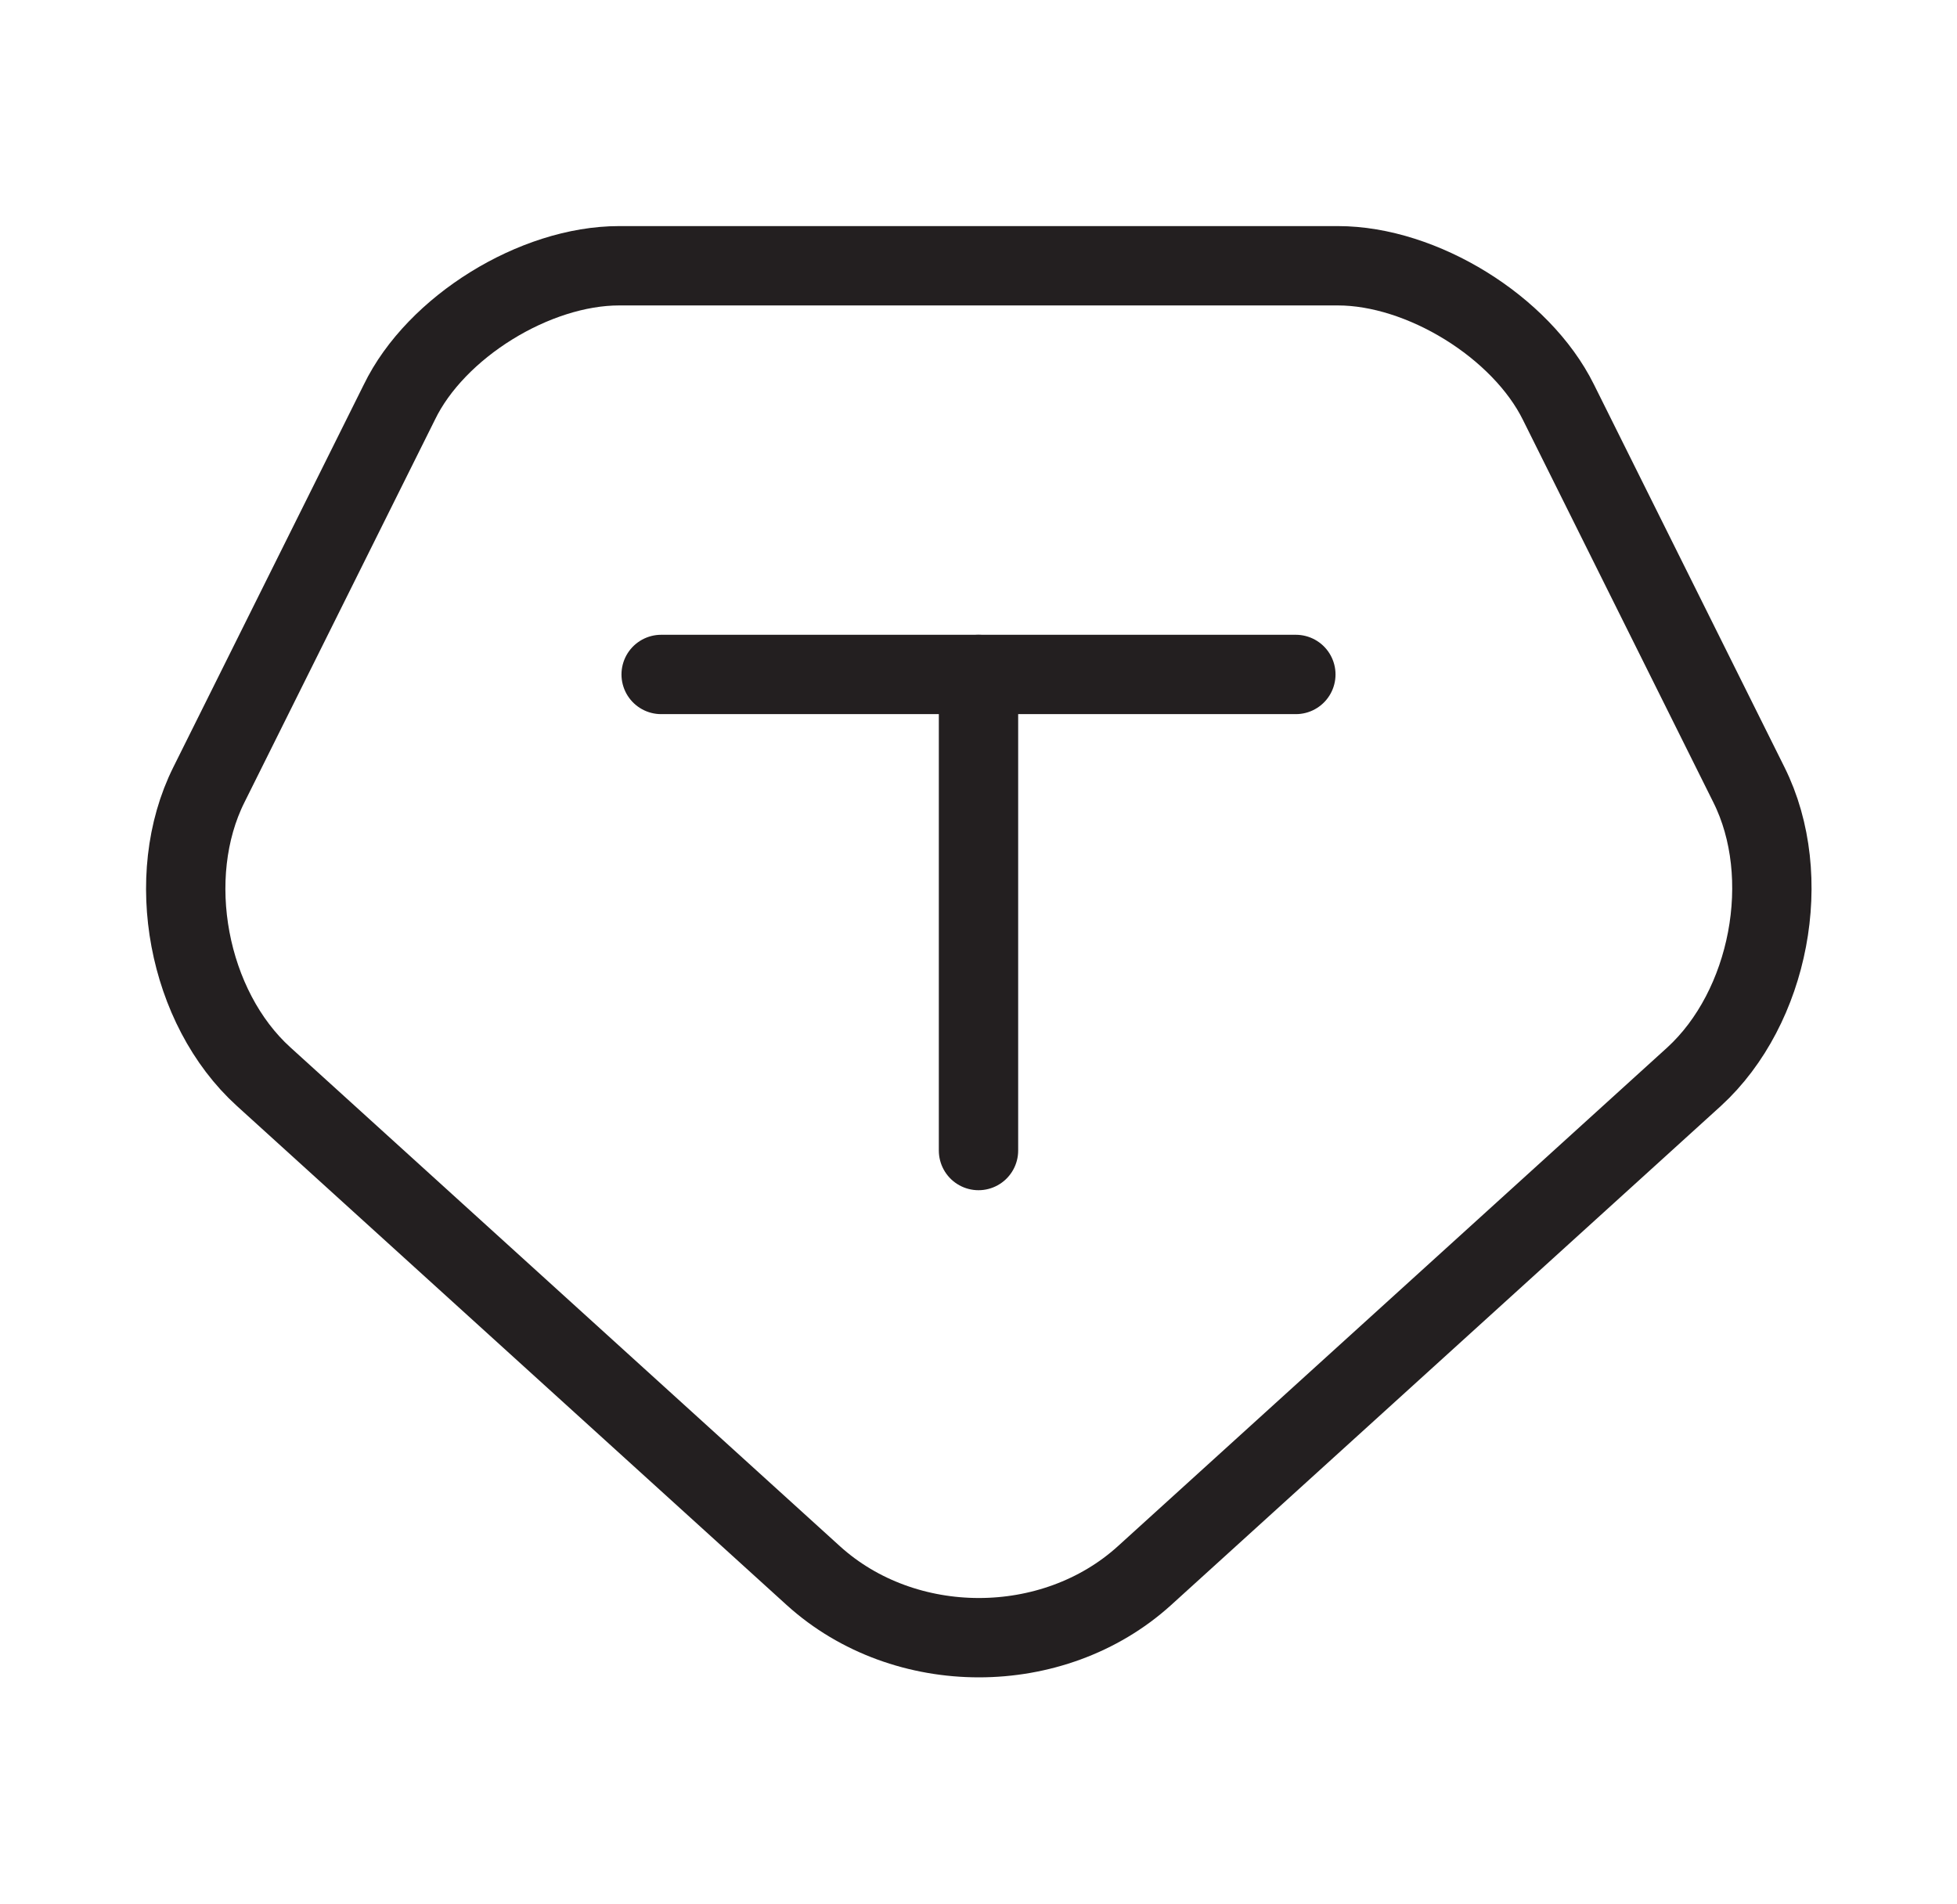 <svg width="37" height="36" viewBox="0 0 37 36" fill="none" xmlns="http://www.w3.org/2000/svg">
<path d="M11.705 5.024H25.295C26.885 5.024 28.76 6.179 29.465 7.604L33.065 14.834C33.935 16.574 33.455 19.049 32.03 20.354L21.635 29.789C19.91 31.349 17.105 31.349 15.38 29.789L4.985 20.354C3.545 19.049 3.08 16.574 3.95 14.834L7.55 7.604C8.24 6.179 10.115 5.024 11.705 5.024Z" stroke="#231F20" stroke-width="1.5" stroke-miterlimit="10" stroke-linecap="round" stroke-linejoin="round"/>
<path d="M18.5 21.75V12.75" stroke="#231F20" stroke-width="1.5" stroke-miterlimit="10" stroke-linecap="round" stroke-linejoin="round"/>
<path d="M12.5 12.75H24.5" stroke="#231F20" stroke-width="1.5" stroke-miterlimit="10" stroke-linecap="round" stroke-linejoin="round"/>
</svg>
